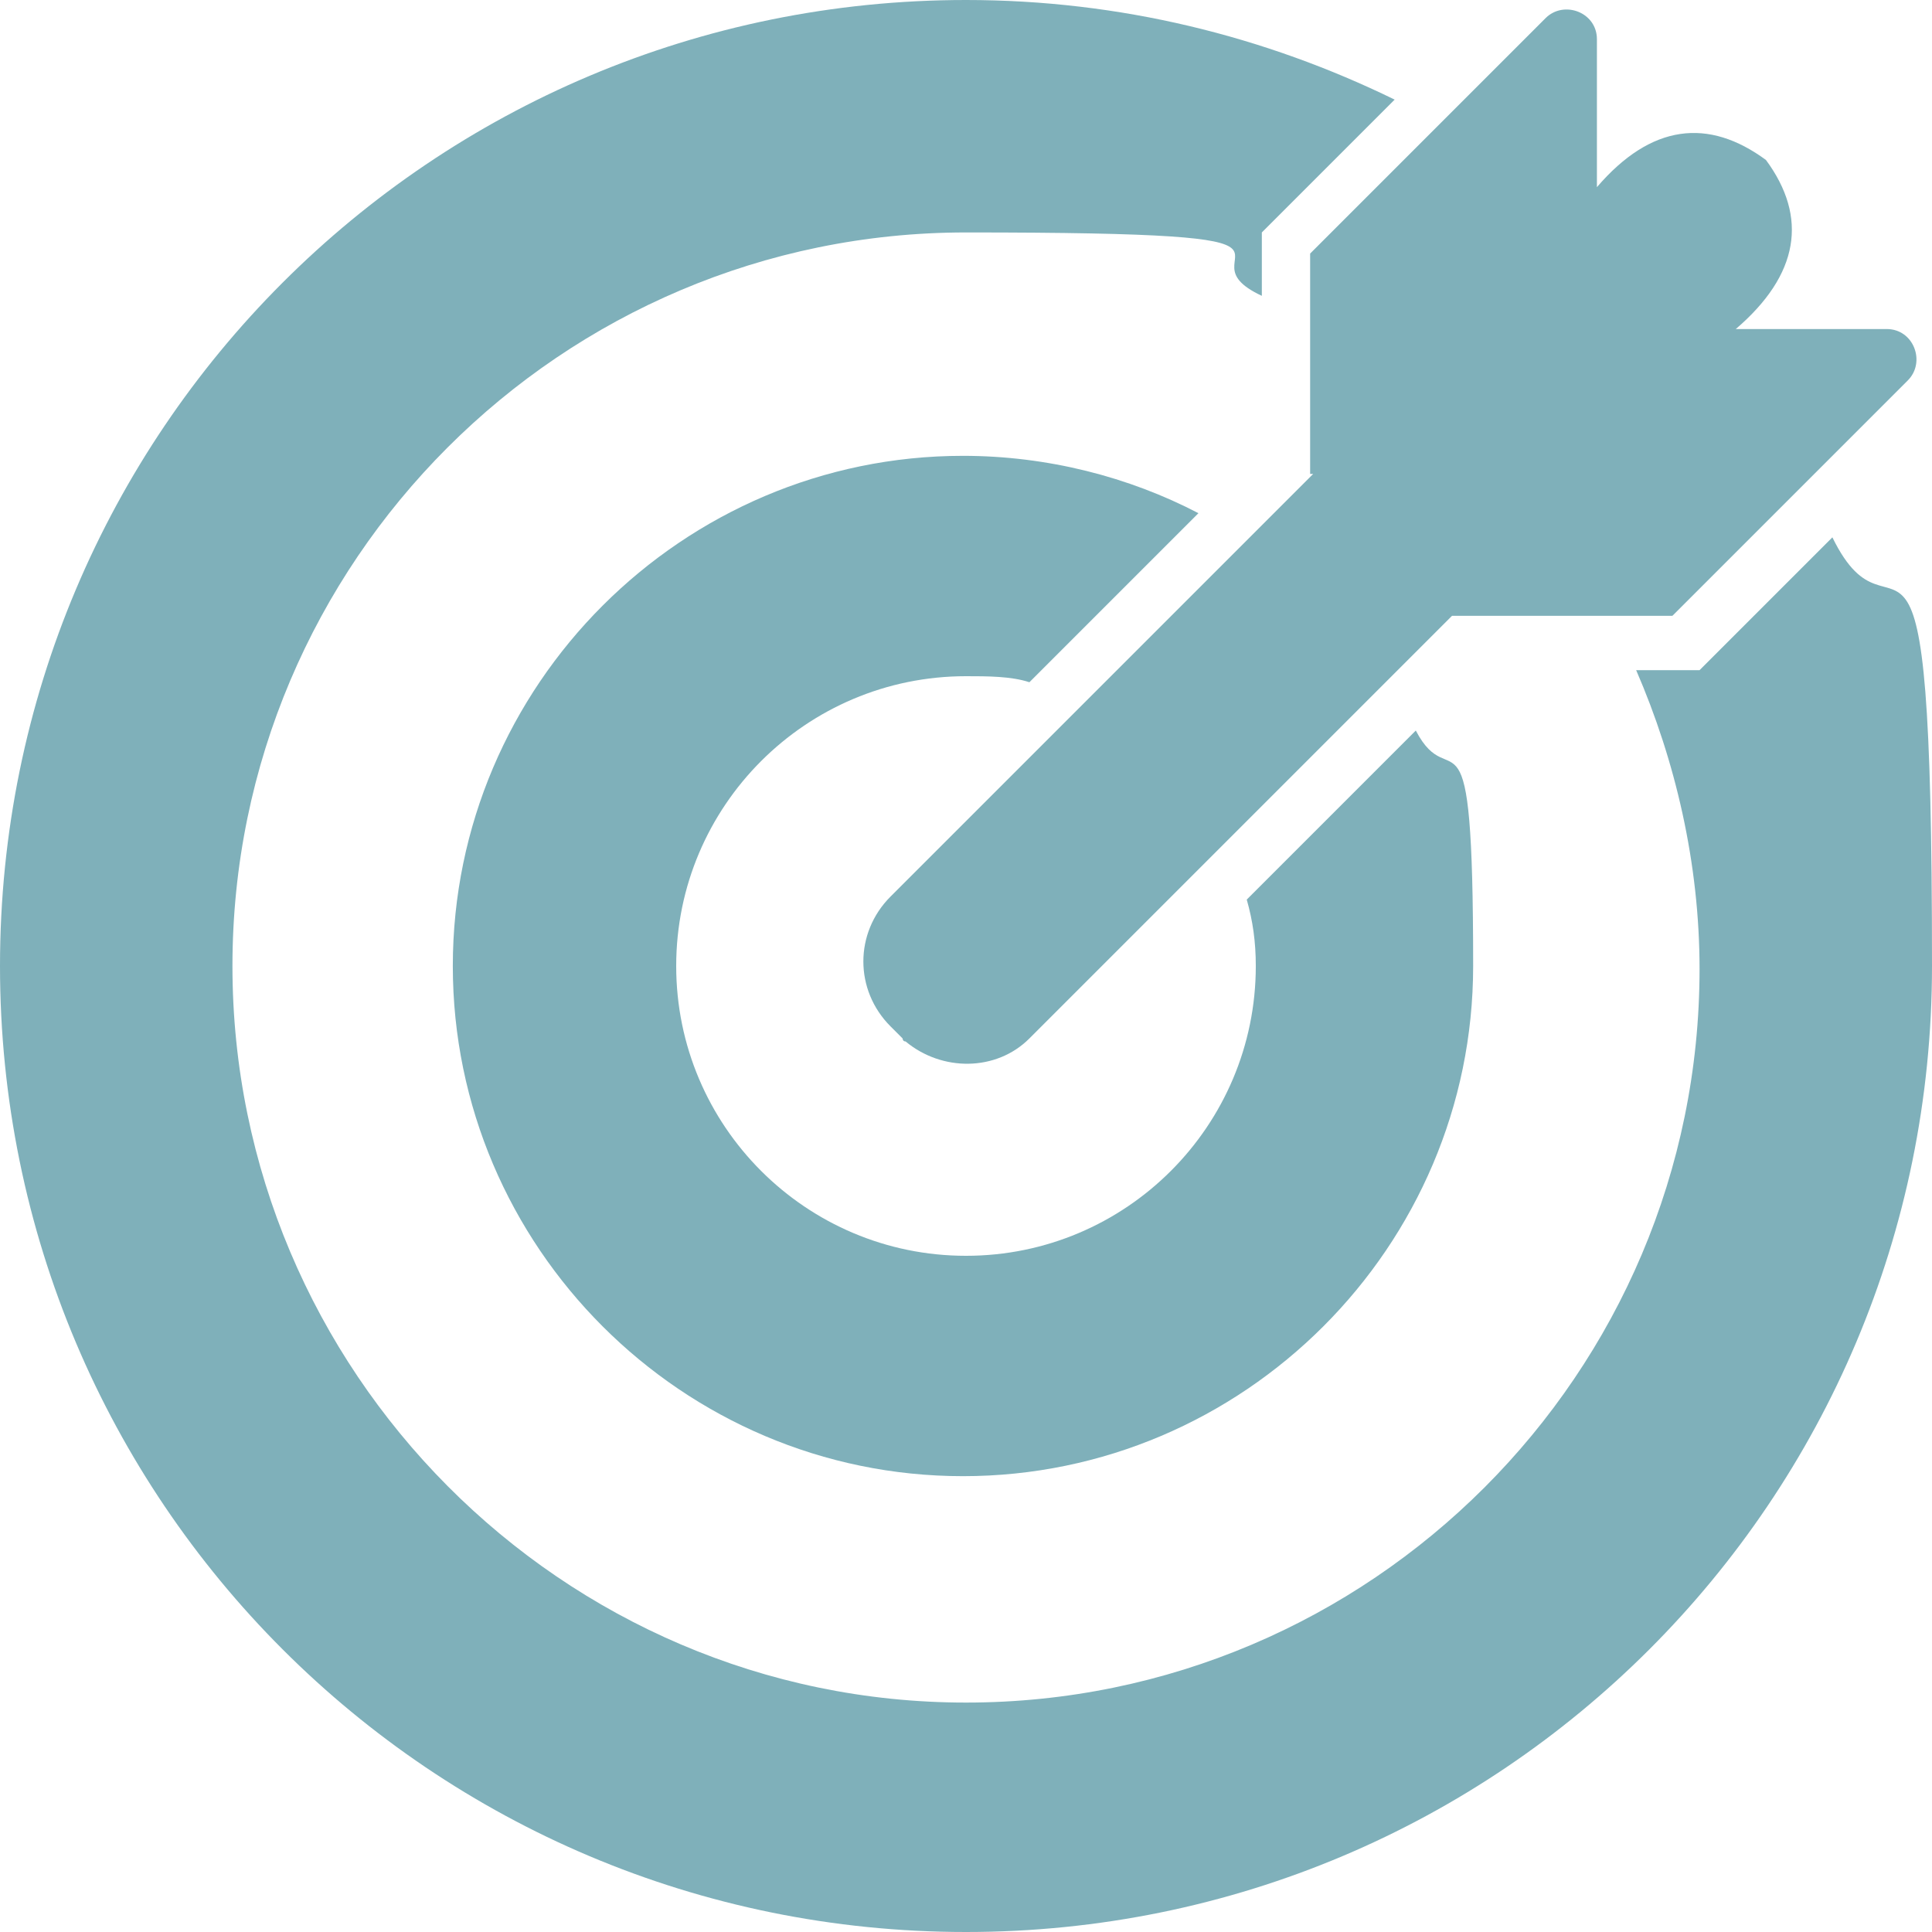 <?xml version="1.0" encoding="UTF-8"?><svg id="uuid-f54a14d1-5d3d-4be3-ae95-b3f08a72e9d7" xmlns="http://www.w3.org/2000/svg" viewBox="0 0 64 64"><defs><style>.uuid-c9ae7e56-f1cc-4caa-9de2-692937fbd8c1{fill:#7fb0ba;}</style></defs><path class="uuid-c9ae7e56-f1cc-4caa-9de2-692937fbd8c1" d="M43.5,15.7l-14,14c-1.2,1.2-1.2,3.1,0,4.3l.2,.2s0,0,0,0h0s.2,.2,.2,.2h0c0,0,0,.1,.1,.1,1.2,1,3,1,4.1-.1l14-14h7.3s7.8-7.8,7.8-7.8c.6-.6,.2-1.7-.7-1.7h-5c2.1-1.8,2.4-3.7,1-5.6h0c-1.9-1.4-3.8-1.2-5.6,.9V1.3c0-.9-1.1-1.3-1.7-.7l-7.8,7.8v7.3Z"/><path class="uuid-c9ae7e56-f1cc-4caa-9de2-692937fbd8c1" d="M32,22.4c.7,0,1.5,0,2.1,.2l5.6-5.6c-2.3-1.2-5-1.9-7.8-1.9-9.3,0-16.9,7.6-16.9,16.9s7.6,16.9,16.9,16.9,16.9-7.6,16.9-16.9-.7-5.5-1.9-7.8l-5.6,5.6c.2,.7,.3,1.4,.3,2.2,0,5.3-4.3,9.6-9.6,9.6s-9.6-4.3-9.6-9.6,4.3-9.6,9.6-9.6Z"/><path class="uuid-c9ae7e56-f1cc-4caa-9de2-692937fbd8c1" d="M60.7,17.8l-4.4,4.4h-2.1c1.3,3,2.1,6.4,2.1,9.9,0,13.4-10.9,24.3-24.3,24.3S7.7,45.4,7.7,32,18.6,7.7,32,7.7s6.8,.7,9.8,2.1v-2.1s4.4-4.4,4.4-4.4C41.9,1.2,37.1,0,32,0,14.3,0,0,14.3,0,32s14.3,32,32,32,32-14.3,32-32-1.2-9.9-3.3-14.2Z"/></svg>